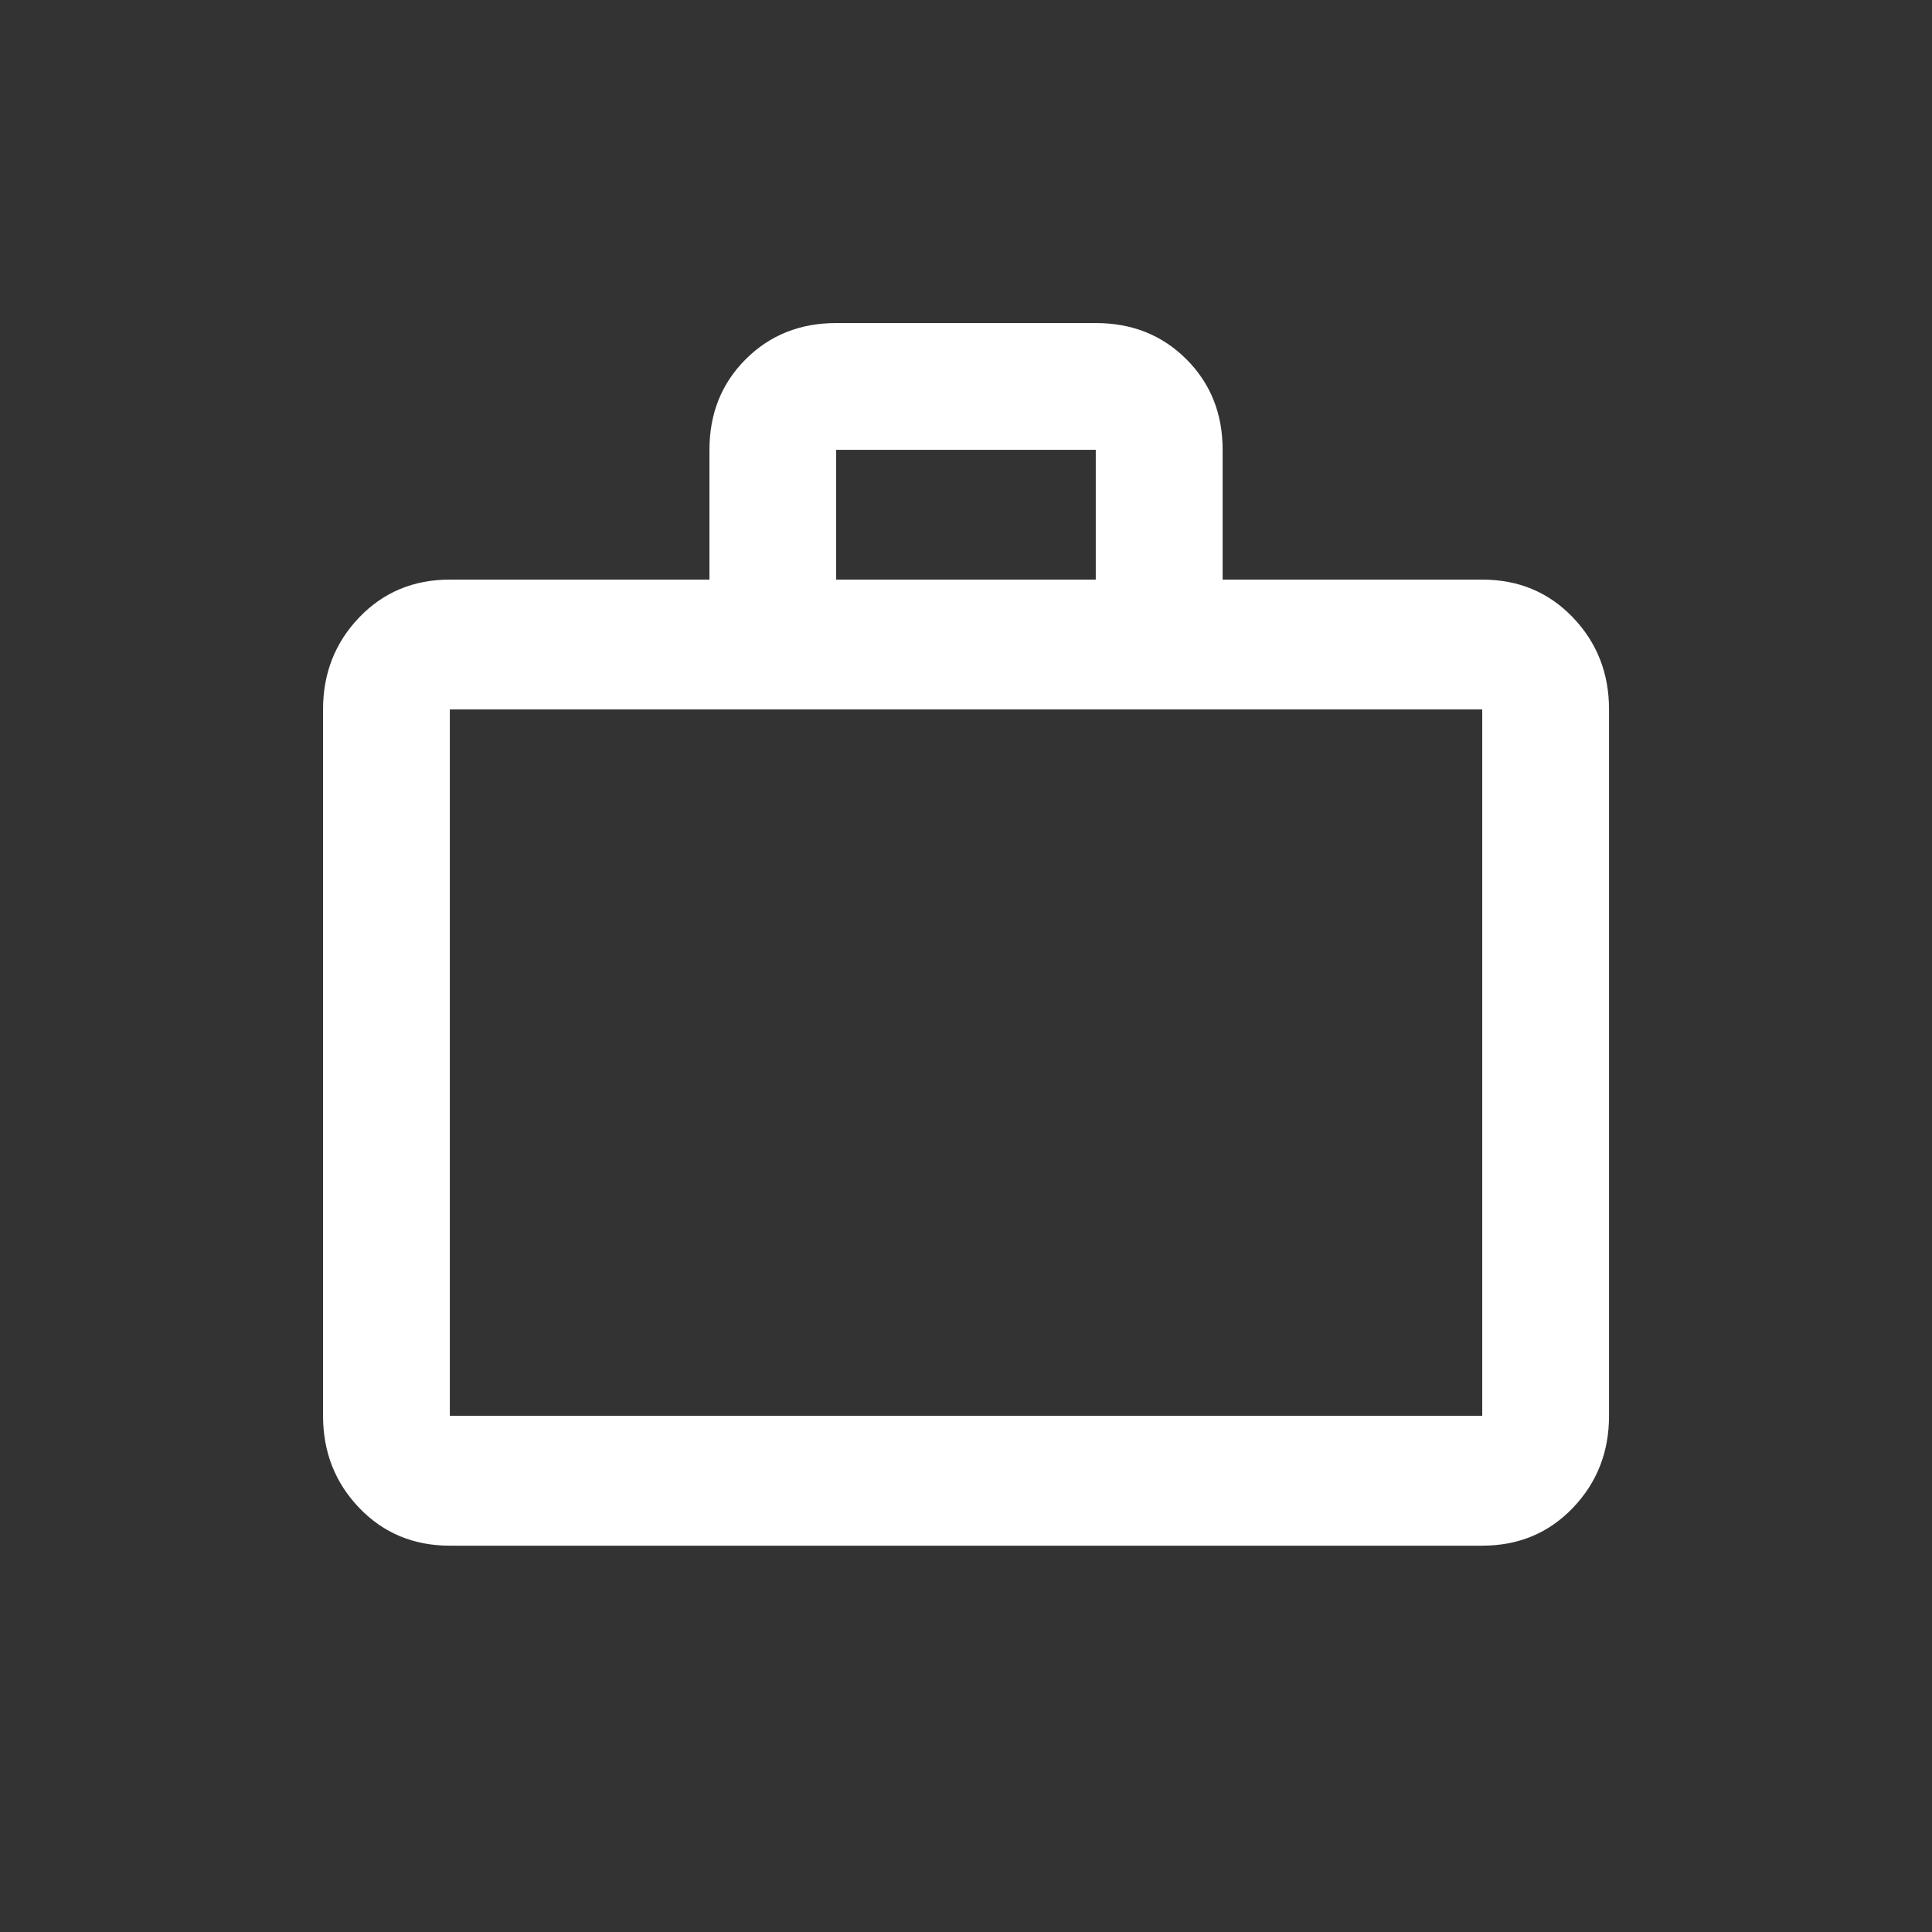 <!-- Generated by IcoMoon.io -->
<svg version="1.1" xmlns="http://www.w3.org/2000/svg" width="24" height="24" viewBox="0 0 24 24">
<rect x="0" y="0" width="24" height="24" fill="#333333" stroke="none"/>
<title>work_outline</title>
<path fill="#fff" d="M18.413 7.2q0.675 0 1.125 0.469t0.45 1.144v8.775q0 0.675-0.45 1.144t-1.125 0.469h-12.825q-0.675 0-1.125-0.469t-0.45-1.144v-8.775q0-0.675 0.45-1.144t1.125-0.469h3.225v-1.612q0-0.675 0.45-1.125t1.125-0.45h3.225q0.675 0 1.125 0.45t0.45 1.125v1.612h3.225zM5.588 8.813v8.775h12.825v-8.775h-12.825zM13.612 7.2v-1.612h-3.225v1.612h3.225z"></path>
</svg>
